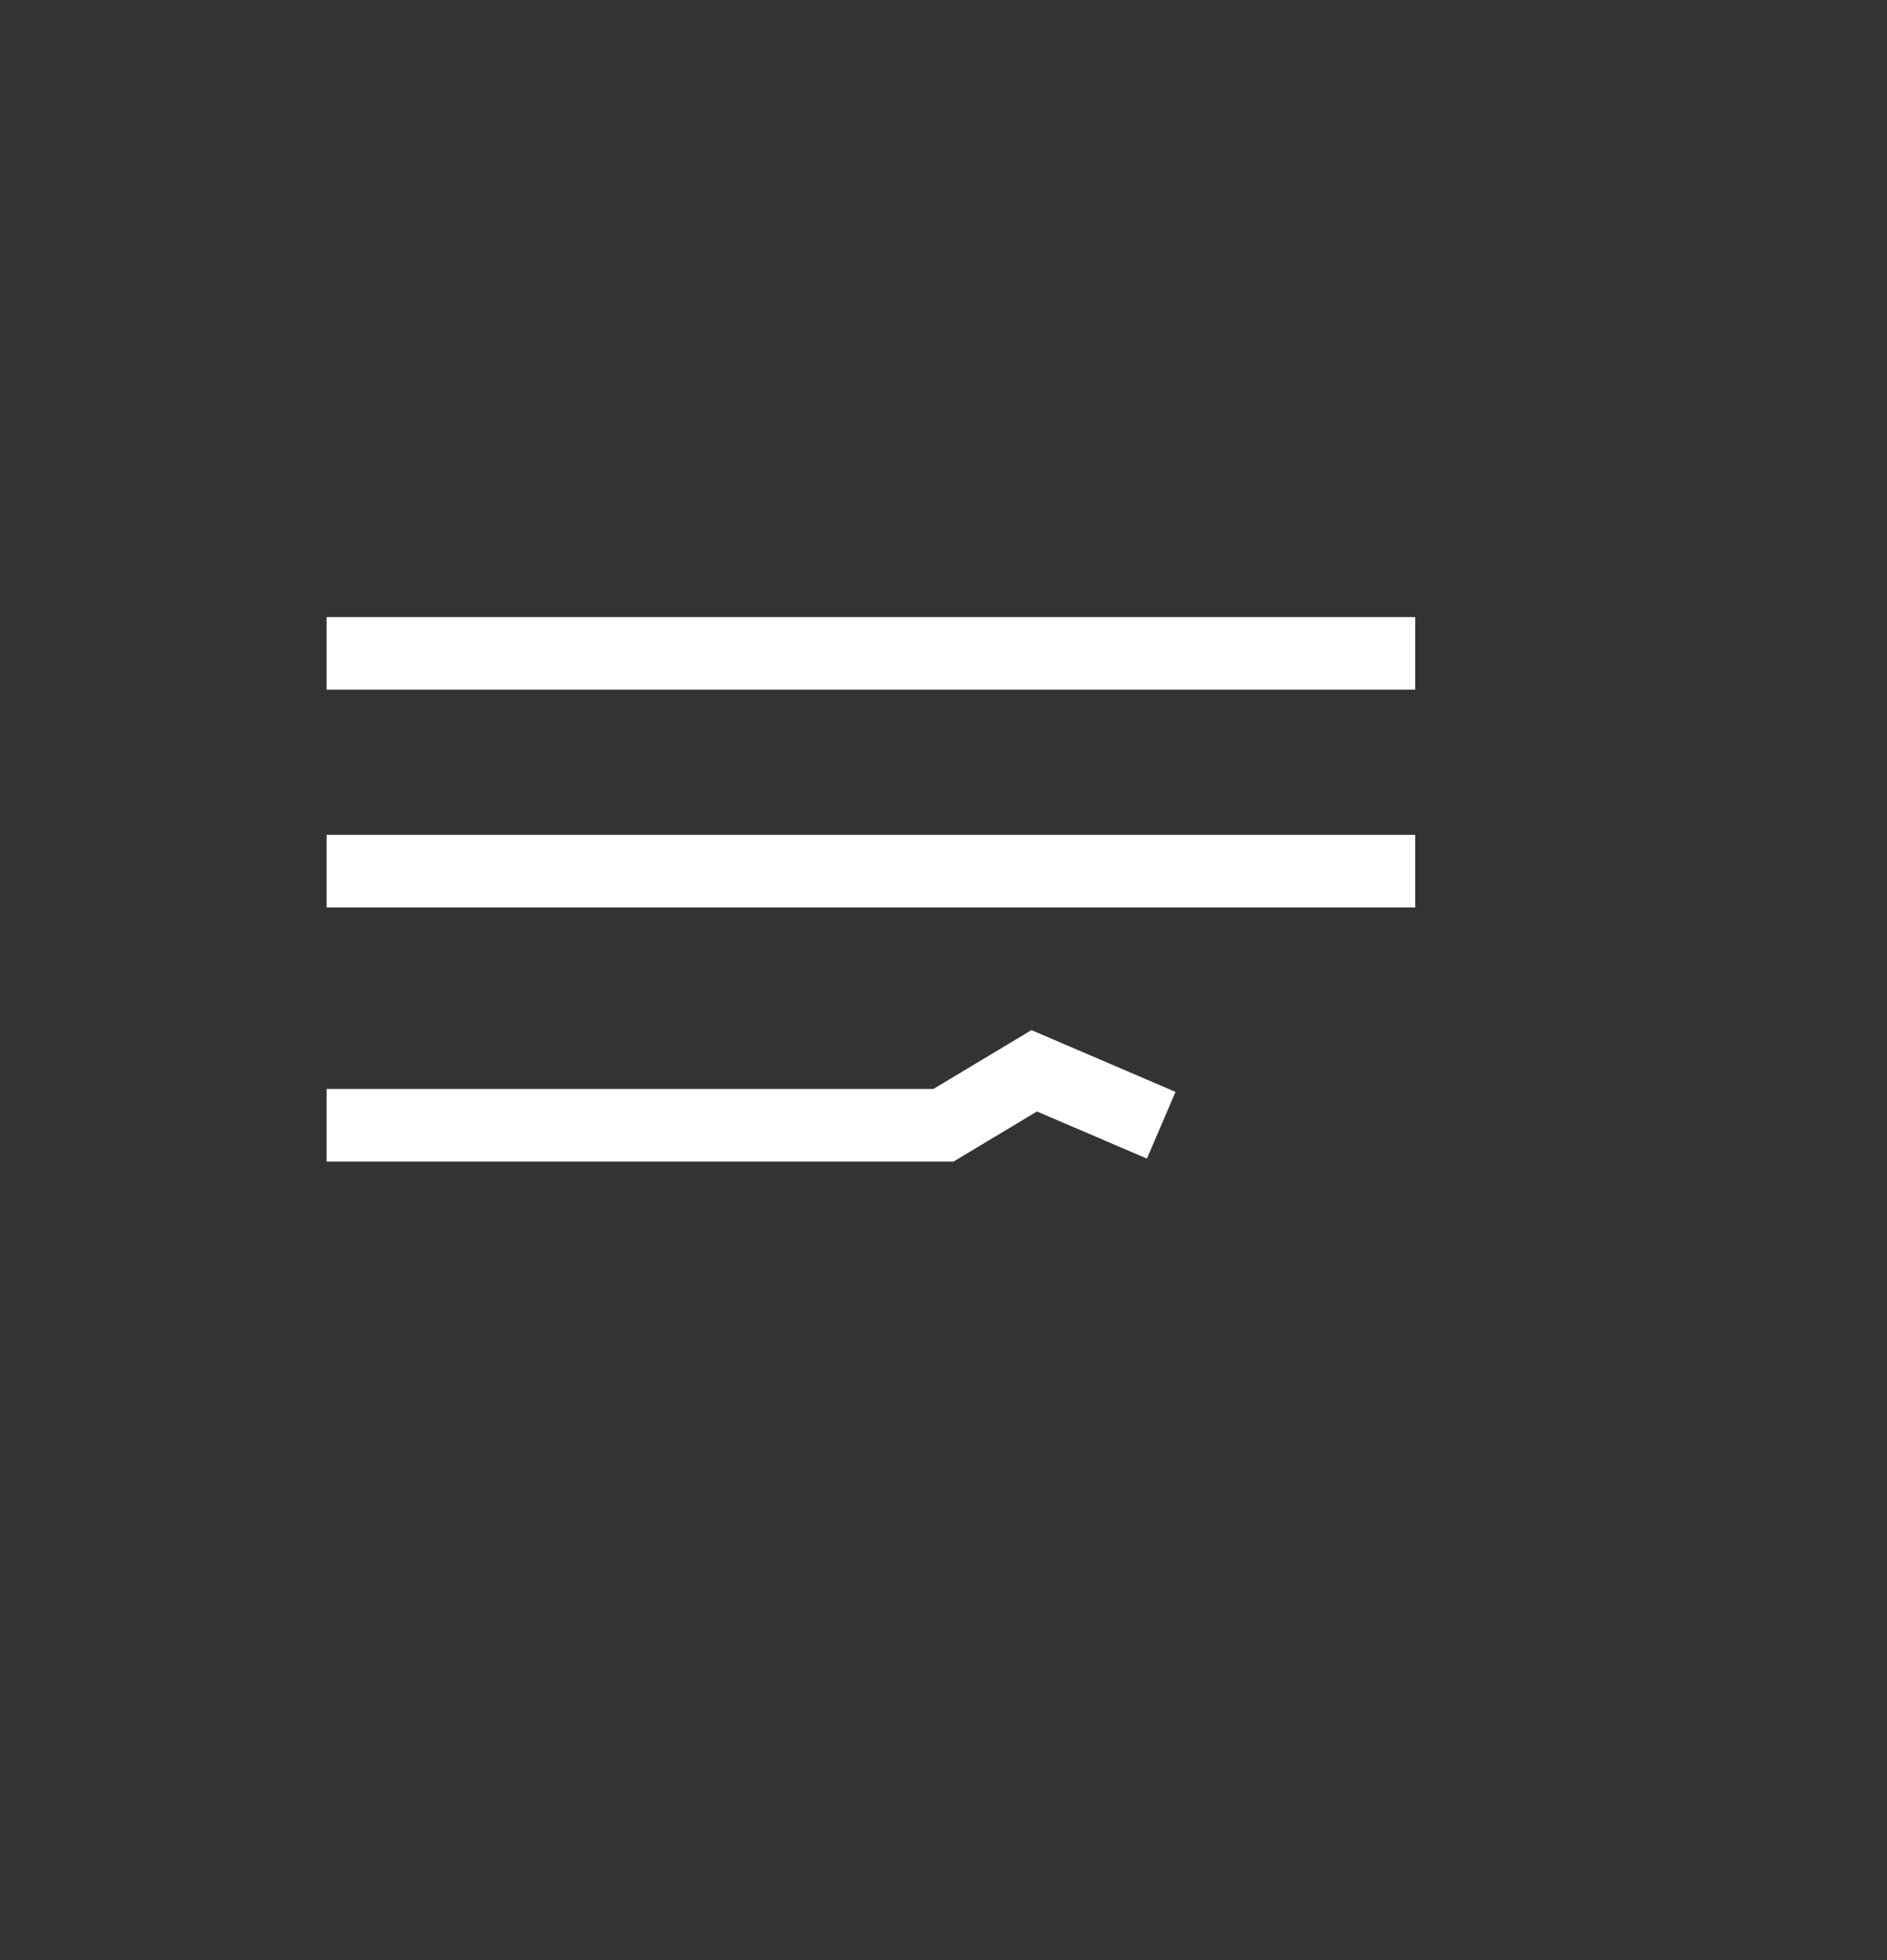 <svg width="52" height="54" viewBox="0 0 52 54" fill="none" xmlns="http://www.w3.org/2000/svg">
<rect x="0" y="0" width="52" height="54" fill="#333333" stroke="none"/>
<path d="M9 31H26L28.5 29.5L32 31" stroke="white" stroke-width="2"/>
<path d="M9 24H39" stroke="white" stroke-width="2"/>
<path d="M9 18H39" stroke="white" stroke-width="2"/>
</svg>
